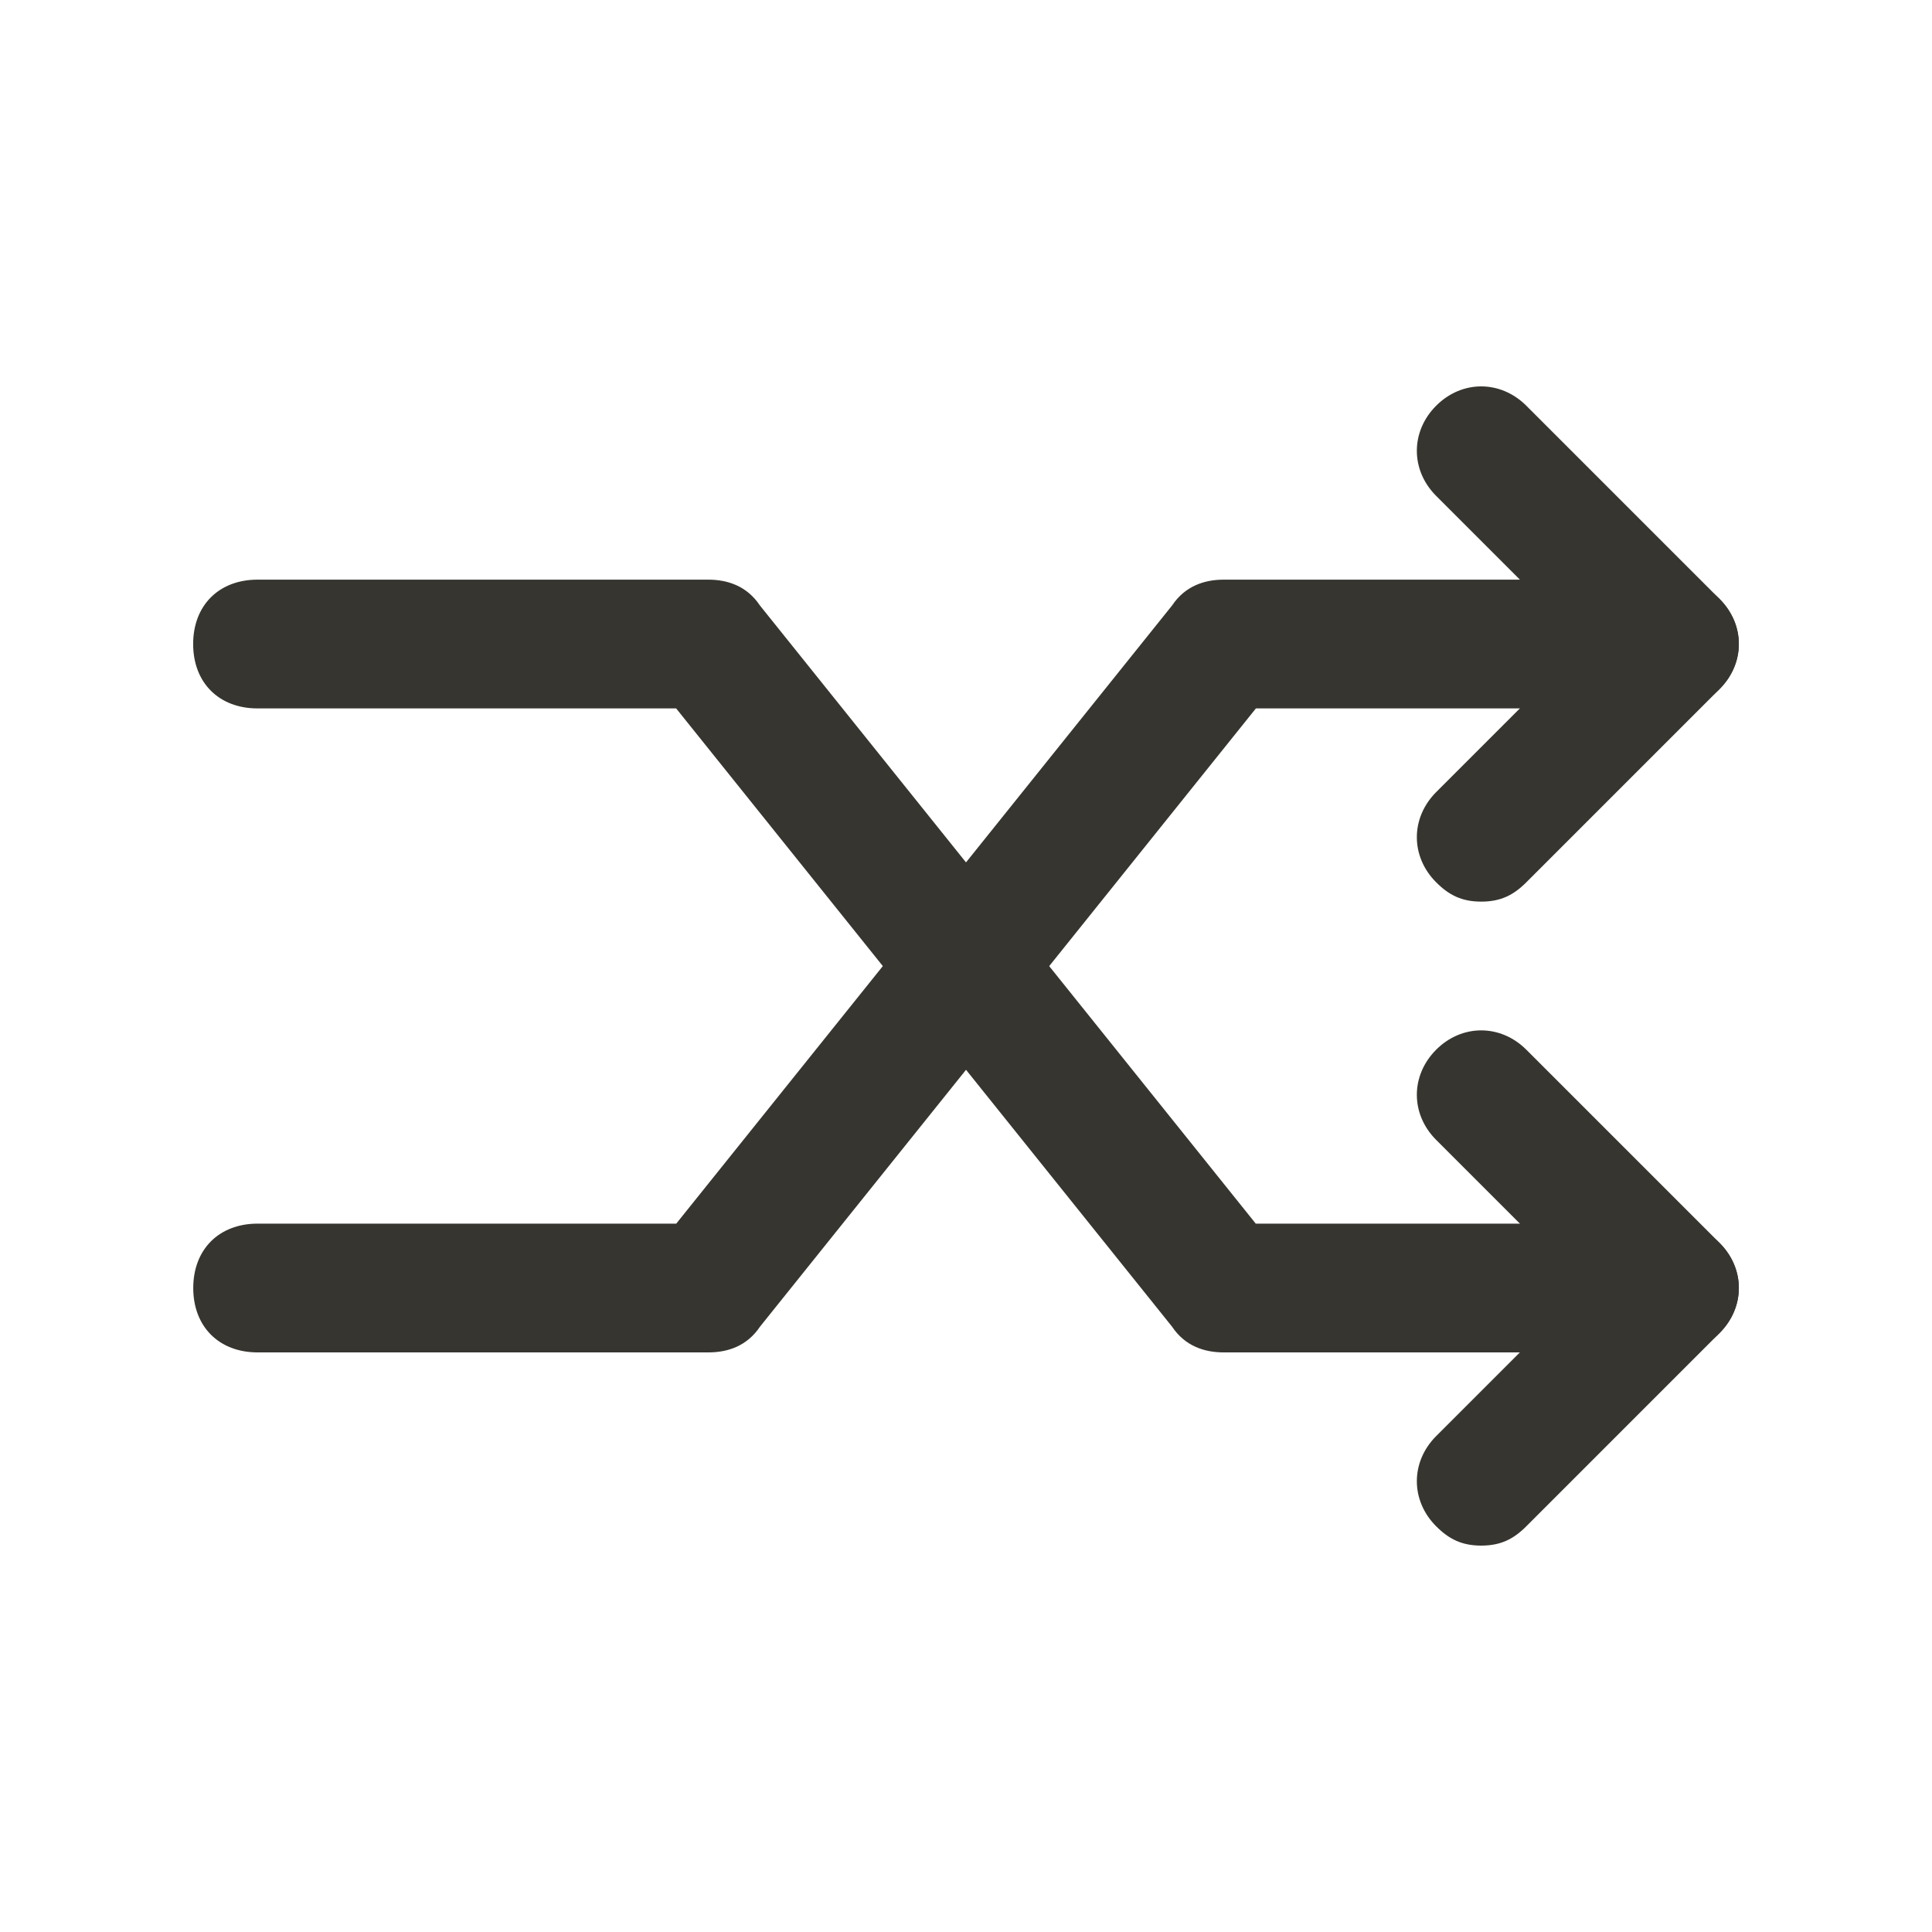 <!-- Generated by IcoMoon.io -->
<svg version="1.1" xmlns="http://www.w3.org/2000/svg" width="40" height="40" viewBox="0 0 40 40">
<title>mi-shuffle</title>
<path fill="#37352f" d="M33.333 28h-8c-0.4 0-0.8-0.133-1.067-0.533l-10.267-12.8h-8.667c-0.8 0-1.333-0.533-1.333-1.333s0.533-1.333 1.333-1.333h9.333c0.4 0 0.8 0.133 1.067 0.533l10.267 12.8h7.333c0.8 0 1.333 0.533 1.333 1.333s-0.533 1.333-1.333 1.333z"></path>
<path fill="#37352f" d="M34.667 28c-0.4 0-0.667-0.133-0.933-0.4l-4-4c-0.533-0.533-0.533-1.333 0-1.867s1.333-0.533 1.867 0l4 4c0.533 0.533 0.533 1.333 0 1.867-0.267 0.267-0.533 0.4-0.933 0.4z"></path>
<path fill="#37352f" d="M30.667 32c-0.4 0-0.667-0.133-0.933-0.4-0.533-0.533-0.533-1.333 0-1.867l4-4c0.533-0.533 1.333-0.533 1.867 0s0.533 1.333 0 1.867l-4 4c-0.267 0.267-0.533 0.4-0.933 0.4z"></path>
<path fill="#37352f" d="M14.667 28h-9.333c-0.8 0-1.333-0.533-1.333-1.333s0.533-1.333 1.333-1.333h8.667l10.267-12.8c0.267-0.4 0.667-0.533 1.067-0.533h8c0.8 0 1.333 0.533 1.333 1.333s-0.533 1.333-1.333 1.333h-7.333l-10.267 12.8c-0.267 0.4-0.667 0.533-1.067 0.533z"></path>
<path fill="#37352f" d="M30.667 18.667c-0.4 0-0.667-0.133-0.933-0.4-0.533-0.533-0.533-1.333 0-1.867l4-4c0.533-0.533 1.333-0.533 1.867 0s0.533 1.333 0 1.867l-4 4c-0.267 0.267-0.533 0.4-0.933 0.4z"></path>
<path fill="#37352f" d="M34.667 14.667c-0.4 0-0.667-0.133-0.933-0.4l-4-4c-0.533-0.533-0.533-1.333 0-1.867s1.333-0.533 1.867 0l4 4c0.533 0.533 0.533 1.333 0 1.867-0.267 0.267-0.533 0.4-0.933 0.4z"></path>
</svg>
